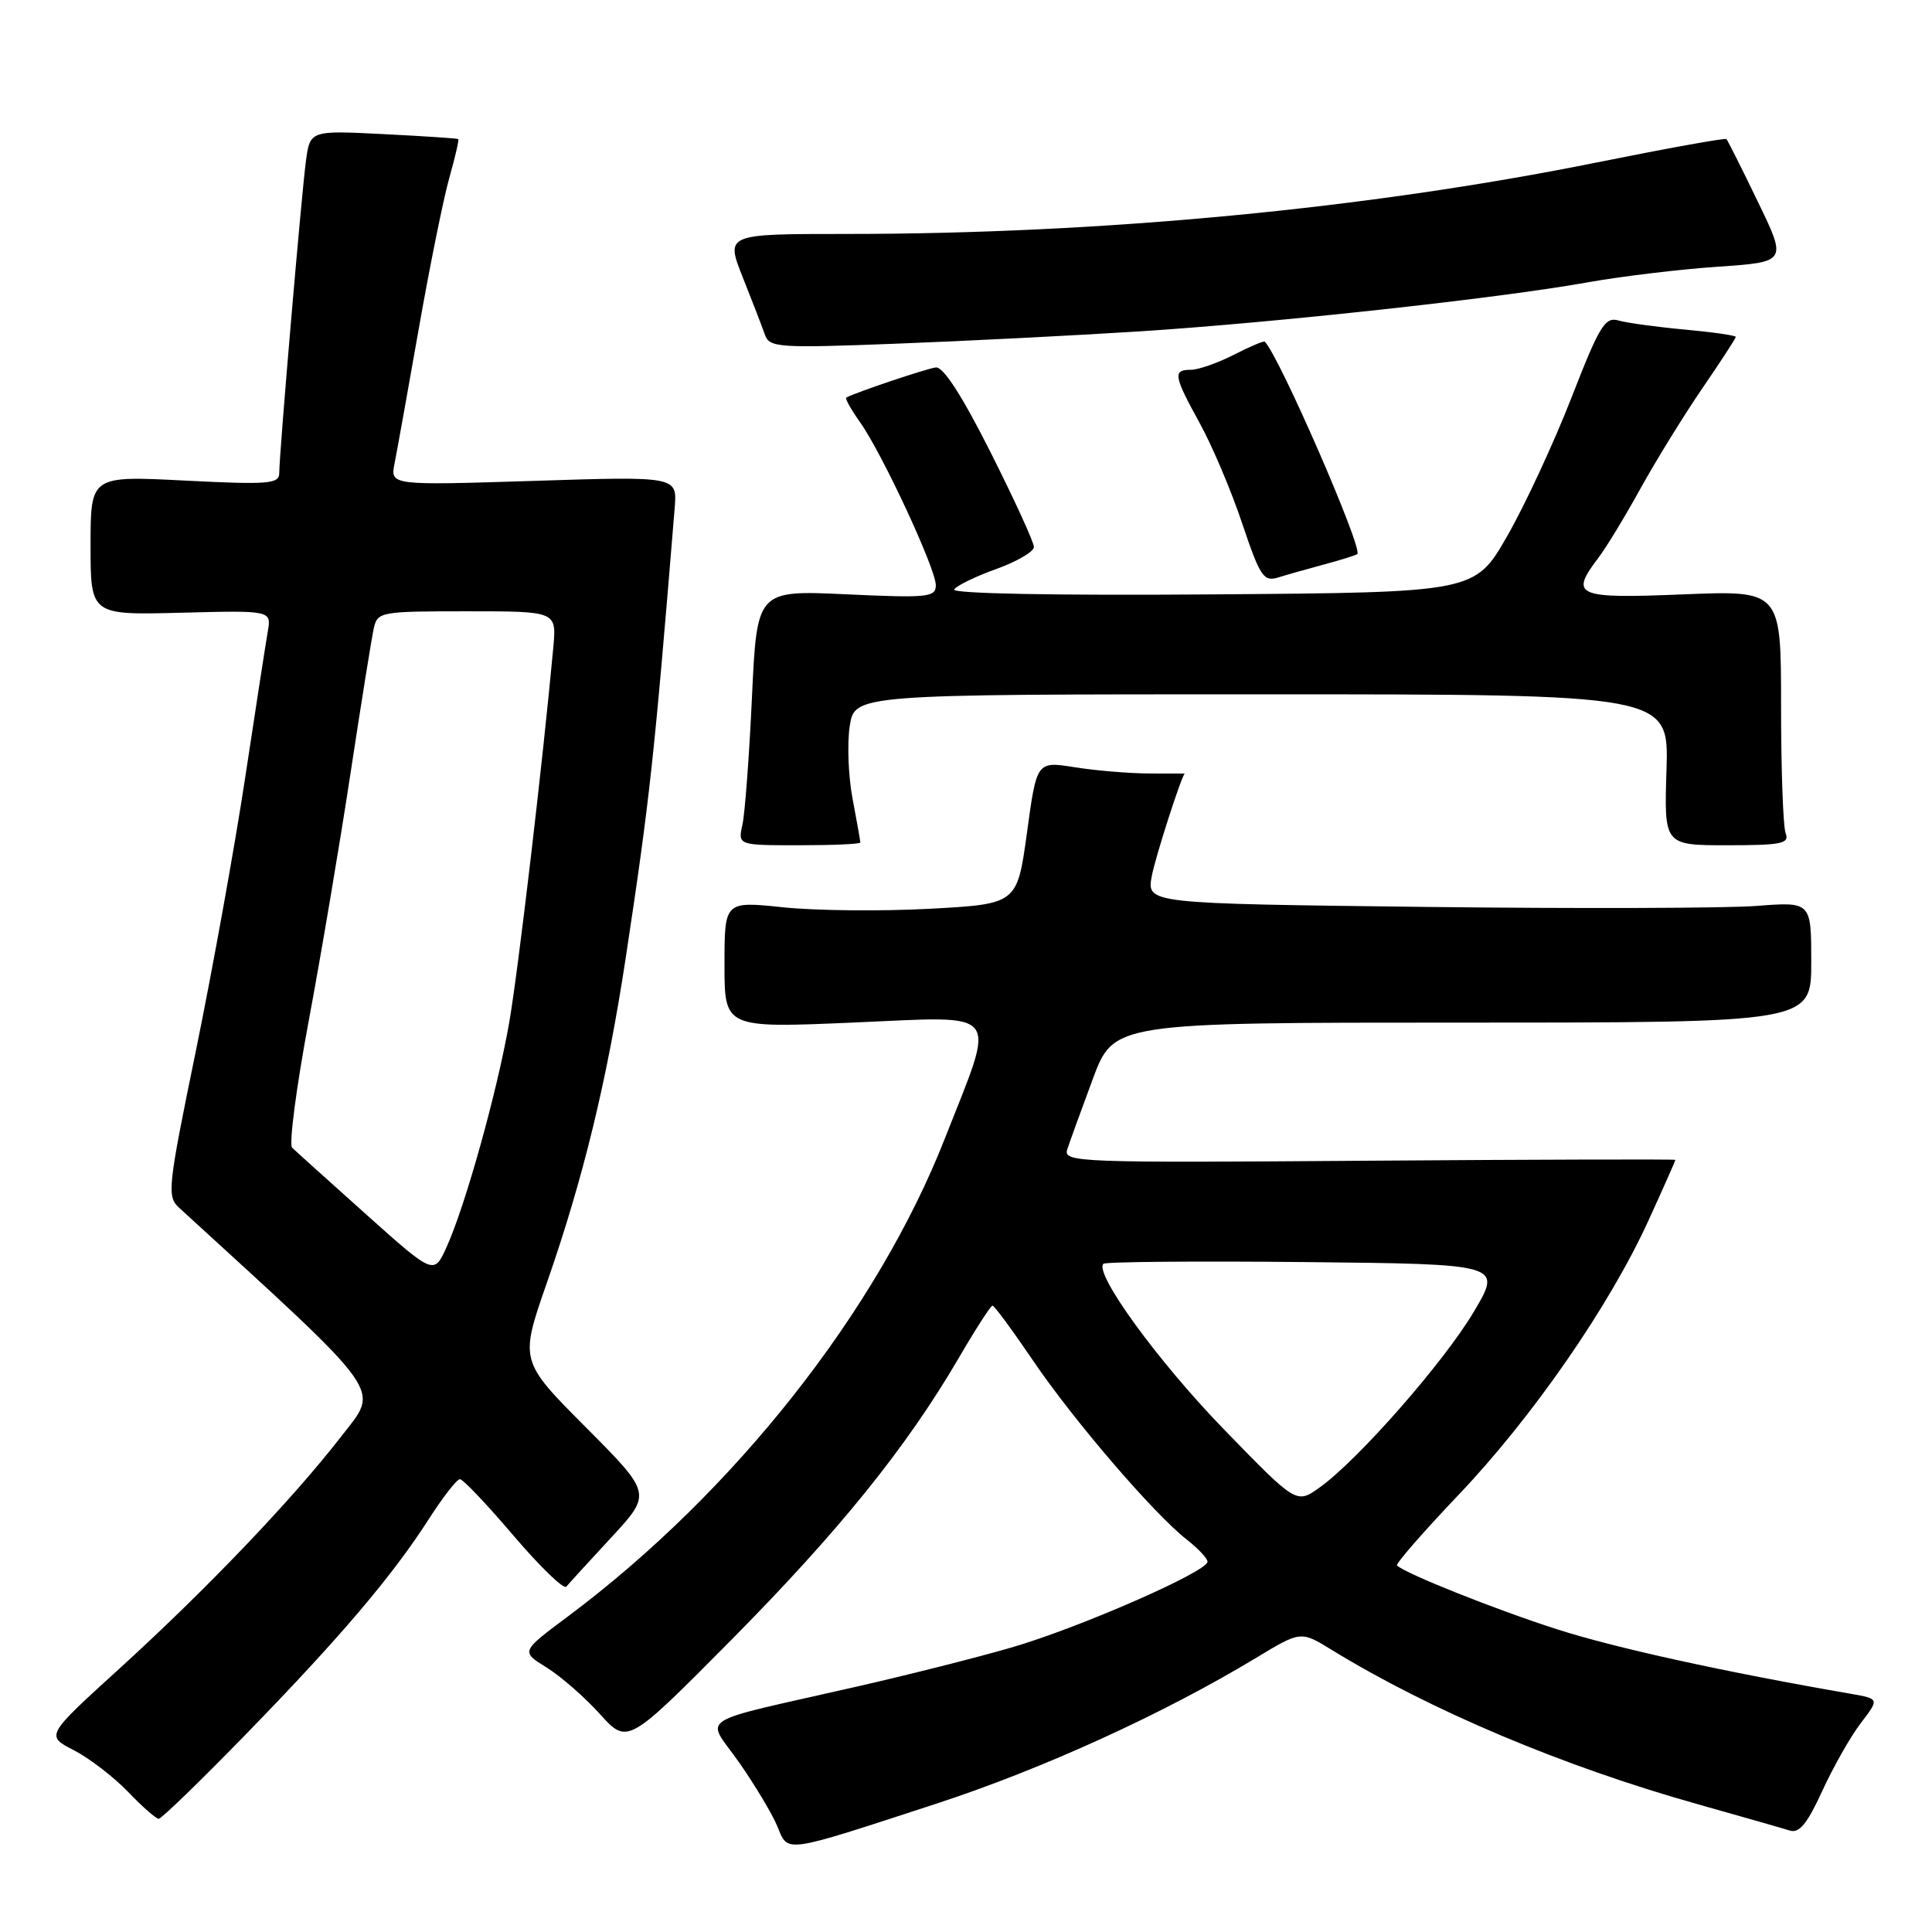 <?xml version="1.0" encoding="UTF-8" standalone="no"?>
<!DOCTYPE svg PUBLIC "-//W3C//DTD SVG 1.1//EN" "http://www.w3.org/Graphics/SVG/1.1/DTD/svg11.dtd" >
<svg xmlns="http://www.w3.org/2000/svg" xmlns:xlink="http://www.w3.org/1999/xlink" version="1.1" viewBox="0 0 256 256">
 <g >
 <path fill="currentColor"
d=" M 124.06 239.00 C 138.14 234.40 154.13 227.11 166.43 219.68 C 172.36 216.10 172.36 216.10 176.43 218.60 C 189.51 226.63 207.18 234.08 225.00 239.08 C 230.78 240.71 236.25 242.27 237.16 242.56 C 238.41 242.95 239.47 241.65 241.45 237.33 C 242.90 234.17 245.19 230.12 246.55 228.34 C 249.03 225.10 249.03 225.10 245.26 224.44 C 228.45 221.53 214.06 218.37 206.32 215.89 C 198.23 213.30 186.21 208.51 185.11 207.43 C 184.90 207.23 188.58 203.00 193.29 198.05 C 203.09 187.75 213.29 173.01 218.46 161.66 C 220.41 157.39 222.00 153.80 222.00 153.69 C 222.00 153.59 203.74 153.64 181.42 153.80 C 142.69 154.09 140.86 154.02 141.42 152.30 C 141.74 151.31 143.26 147.12 144.79 143.00 C 147.58 135.50 147.58 135.50 193.79 135.50 C 240.00 135.50 240.00 135.50 240.00 127.49 C 240.00 119.48 240.00 119.48 232.75 120.04 C 228.76 120.35 208.95 120.41 188.73 120.17 C 151.96 119.73 151.96 119.73 152.61 116.12 C 153.06 113.64 156.65 102.50 157.00 102.50 C 157.00 102.50 154.86 102.49 152.25 102.49 C 149.64 102.48 145.22 102.11 142.44 101.67 C 137.37 100.86 137.37 100.86 136.08 110.33 C 134.78 119.79 134.78 119.79 123.14 120.42 C 116.74 120.76 108.01 120.67 103.75 120.22 C 96.00 119.41 96.00 119.41 96.00 127.82 C 96.00 136.23 96.00 136.23 113.15 135.49 C 133.01 134.64 132.05 133.42 125.20 150.85 C 116.23 173.71 97.30 197.71 75.26 214.18 C 69.01 218.84 69.01 218.84 72.41 220.94 C 74.28 222.10 77.46 224.87 79.48 227.11 C 83.15 231.17 83.15 231.17 96.86 217.34 C 111.14 202.91 120.09 191.83 127.01 179.99 C 129.25 176.14 131.28 173.00 131.51 173.00 C 131.75 173.00 134.15 176.26 136.86 180.25 C 142.23 188.18 152.90 200.60 157.25 204.00 C 158.76 205.18 160.00 206.50 160.00 206.93 C 160.00 208.26 142.82 215.77 133.93 218.33 C 129.30 219.67 120.10 221.99 113.50 223.49 C 91.57 228.49 93.53 227.24 97.92 233.51 C 100.02 236.51 102.30 240.32 102.99 241.97 C 104.47 245.56 103.56 245.69 124.06 239.00 Z  M 32.63 229.75 C 45.09 216.95 52.01 208.80 56.85 201.24 C 58.70 198.36 60.54 196.00 60.94 196.00 C 61.35 196.00 64.55 199.37 68.05 203.49 C 71.56 207.60 74.70 210.64 75.04 210.24 C 75.38 209.83 78.06 206.89 81.01 203.71 C 86.37 197.91 86.37 197.91 77.62 189.12 C 68.86 180.32 68.86 180.32 72.46 169.99 C 77.32 156.03 80.44 143.15 82.90 127.00 C 86.11 105.81 86.68 100.58 89.40 67.30 C 89.74 63.11 89.74 63.11 70.72 63.72 C 51.71 64.32 51.71 64.32 52.28 61.41 C 52.60 59.81 54.05 51.75 55.50 43.50 C 56.95 35.25 58.77 26.27 59.54 23.55 C 60.31 20.83 60.84 18.53 60.72 18.43 C 60.60 18.33 56.13 18.04 50.79 17.77 C 41.08 17.28 41.08 17.28 40.53 21.39 C 39.93 25.94 37.00 60.16 37.00 62.70 C 37.00 64.12 35.57 64.24 24.50 63.68 C 12.00 63.04 12.00 63.04 12.00 72.27 C 12.00 81.50 12.00 81.50 23.98 81.19 C 35.97 80.88 35.97 80.88 35.48 83.69 C 35.21 85.24 33.86 93.97 32.48 103.09 C 31.10 112.21 28.17 128.40 25.99 139.07 C 22.21 157.45 22.10 158.54 23.75 160.05 C 51.43 185.37 50.30 183.78 45.21 190.34 C 38.74 198.69 27.38 210.58 15.78 221.14 C 6.05 229.99 6.05 229.99 9.78 231.91 C 11.82 232.96 15.05 235.44 16.95 237.41 C 18.84 239.39 20.68 241.00 21.03 241.00 C 21.39 241.00 26.61 235.94 32.63 229.75 Z  M 114.00 111.64 C 114.00 111.44 113.54 108.85 112.98 105.89 C 112.41 102.92 112.24 98.59 112.59 96.25 C 113.23 92.00 113.23 92.00 167.18 92.00 C 221.13 92.00 221.13 92.00 220.82 102.00 C 220.50 112.00 220.50 112.00 228.86 112.00 C 236.07 112.00 237.13 111.78 236.61 110.42 C 236.27 109.55 236.00 101.95 236.00 93.53 C 236.00 78.23 236.00 78.23 223.00 78.76 C 208.80 79.34 207.95 78.96 211.82 73.88 C 212.82 72.57 215.33 68.44 217.39 64.70 C 219.46 60.97 223.14 55.00 225.57 51.45 C 228.01 47.89 230.00 44.83 230.00 44.64 C 230.00 44.45 226.96 44.01 223.25 43.67 C 219.54 43.33 215.59 42.79 214.47 42.47 C 212.67 41.95 211.95 43.14 208.23 52.69 C 205.91 58.64 202.09 66.88 199.73 71.00 C 195.44 78.50 195.44 78.50 160.65 78.76 C 139.90 78.92 126.09 78.66 126.43 78.11 C 126.74 77.61 129.24 76.39 132.00 75.40 C 134.75 74.41 137.00 73.10 137.00 72.47 C 137.00 71.85 134.41 66.20 131.25 59.92 C 127.48 52.43 124.98 48.56 124.00 48.69 C 122.76 48.84 113.34 52.01 112.14 52.68 C 111.94 52.79 112.76 54.25 113.95 55.93 C 116.87 60.03 124.00 75.36 124.00 77.54 C 124.00 79.14 122.98 79.25 112.15 78.75 C 100.30 78.20 100.30 78.20 99.64 92.35 C 99.28 100.13 98.71 107.74 98.38 109.25 C 97.77 112.00 97.77 112.00 105.88 112.00 C 110.35 112.00 114.00 111.84 114.00 111.64 Z  M 175.50 74.78 C 177.70 74.19 179.66 73.57 179.85 73.42 C 180.65 72.77 169.54 47.25 167.59 45.27 C 167.47 45.14 165.61 45.92 163.47 47.02 C 161.33 48.11 158.77 49.00 157.79 49.00 C 155.38 49.00 155.51 49.79 158.98 56.09 C 160.62 59.07 163.15 65.03 164.59 69.34 C 166.97 76.41 167.43 77.11 169.36 76.52 C 170.54 76.15 173.30 75.37 175.50 74.78 Z  M 151.00 43.91 C 169.13 42.74 198.53 39.53 210.27 37.43 C 214.80 36.62 222.61 35.68 227.64 35.34 C 236.79 34.71 236.79 34.71 232.92 26.72 C 230.80 22.32 228.92 18.59 228.76 18.43 C 228.59 18.26 220.84 19.66 211.52 21.54 C 181.13 27.66 146.07 31.00 112.11 31.00 C 96.14 31.00 96.14 31.00 98.42 36.75 C 99.68 39.91 101.00 43.33 101.35 44.34 C 101.96 46.06 103.08 46.14 118.75 45.54 C 127.96 45.19 142.47 44.45 151.00 43.91 Z  M 162.14 189.36 C 153.44 180.39 144.95 168.72 146.21 167.46 C 146.48 167.19 158.47 167.09 172.86 167.23 C 199.03 167.50 199.03 167.50 195.31 173.78 C 191.36 180.46 179.92 193.50 174.83 197.12 C 171.78 199.29 171.78 199.29 162.14 189.36 Z  M 48.50 160.90 C 43.55 156.46 39.14 152.50 38.71 152.08 C 38.27 151.66 39.25 144.16 40.88 135.41 C 42.52 126.66 45.02 111.85 46.44 102.50 C 47.86 93.15 49.25 84.49 49.53 83.25 C 50.02 81.07 50.42 81.00 61.90 81.00 C 73.75 81.00 73.75 81.00 73.32 85.75 C 71.95 100.69 68.67 128.61 67.47 135.51 C 65.88 144.62 61.70 159.64 59.19 165.21 C 57.50 168.95 57.50 168.95 48.50 160.90 Z "/>
</g>
</svg>